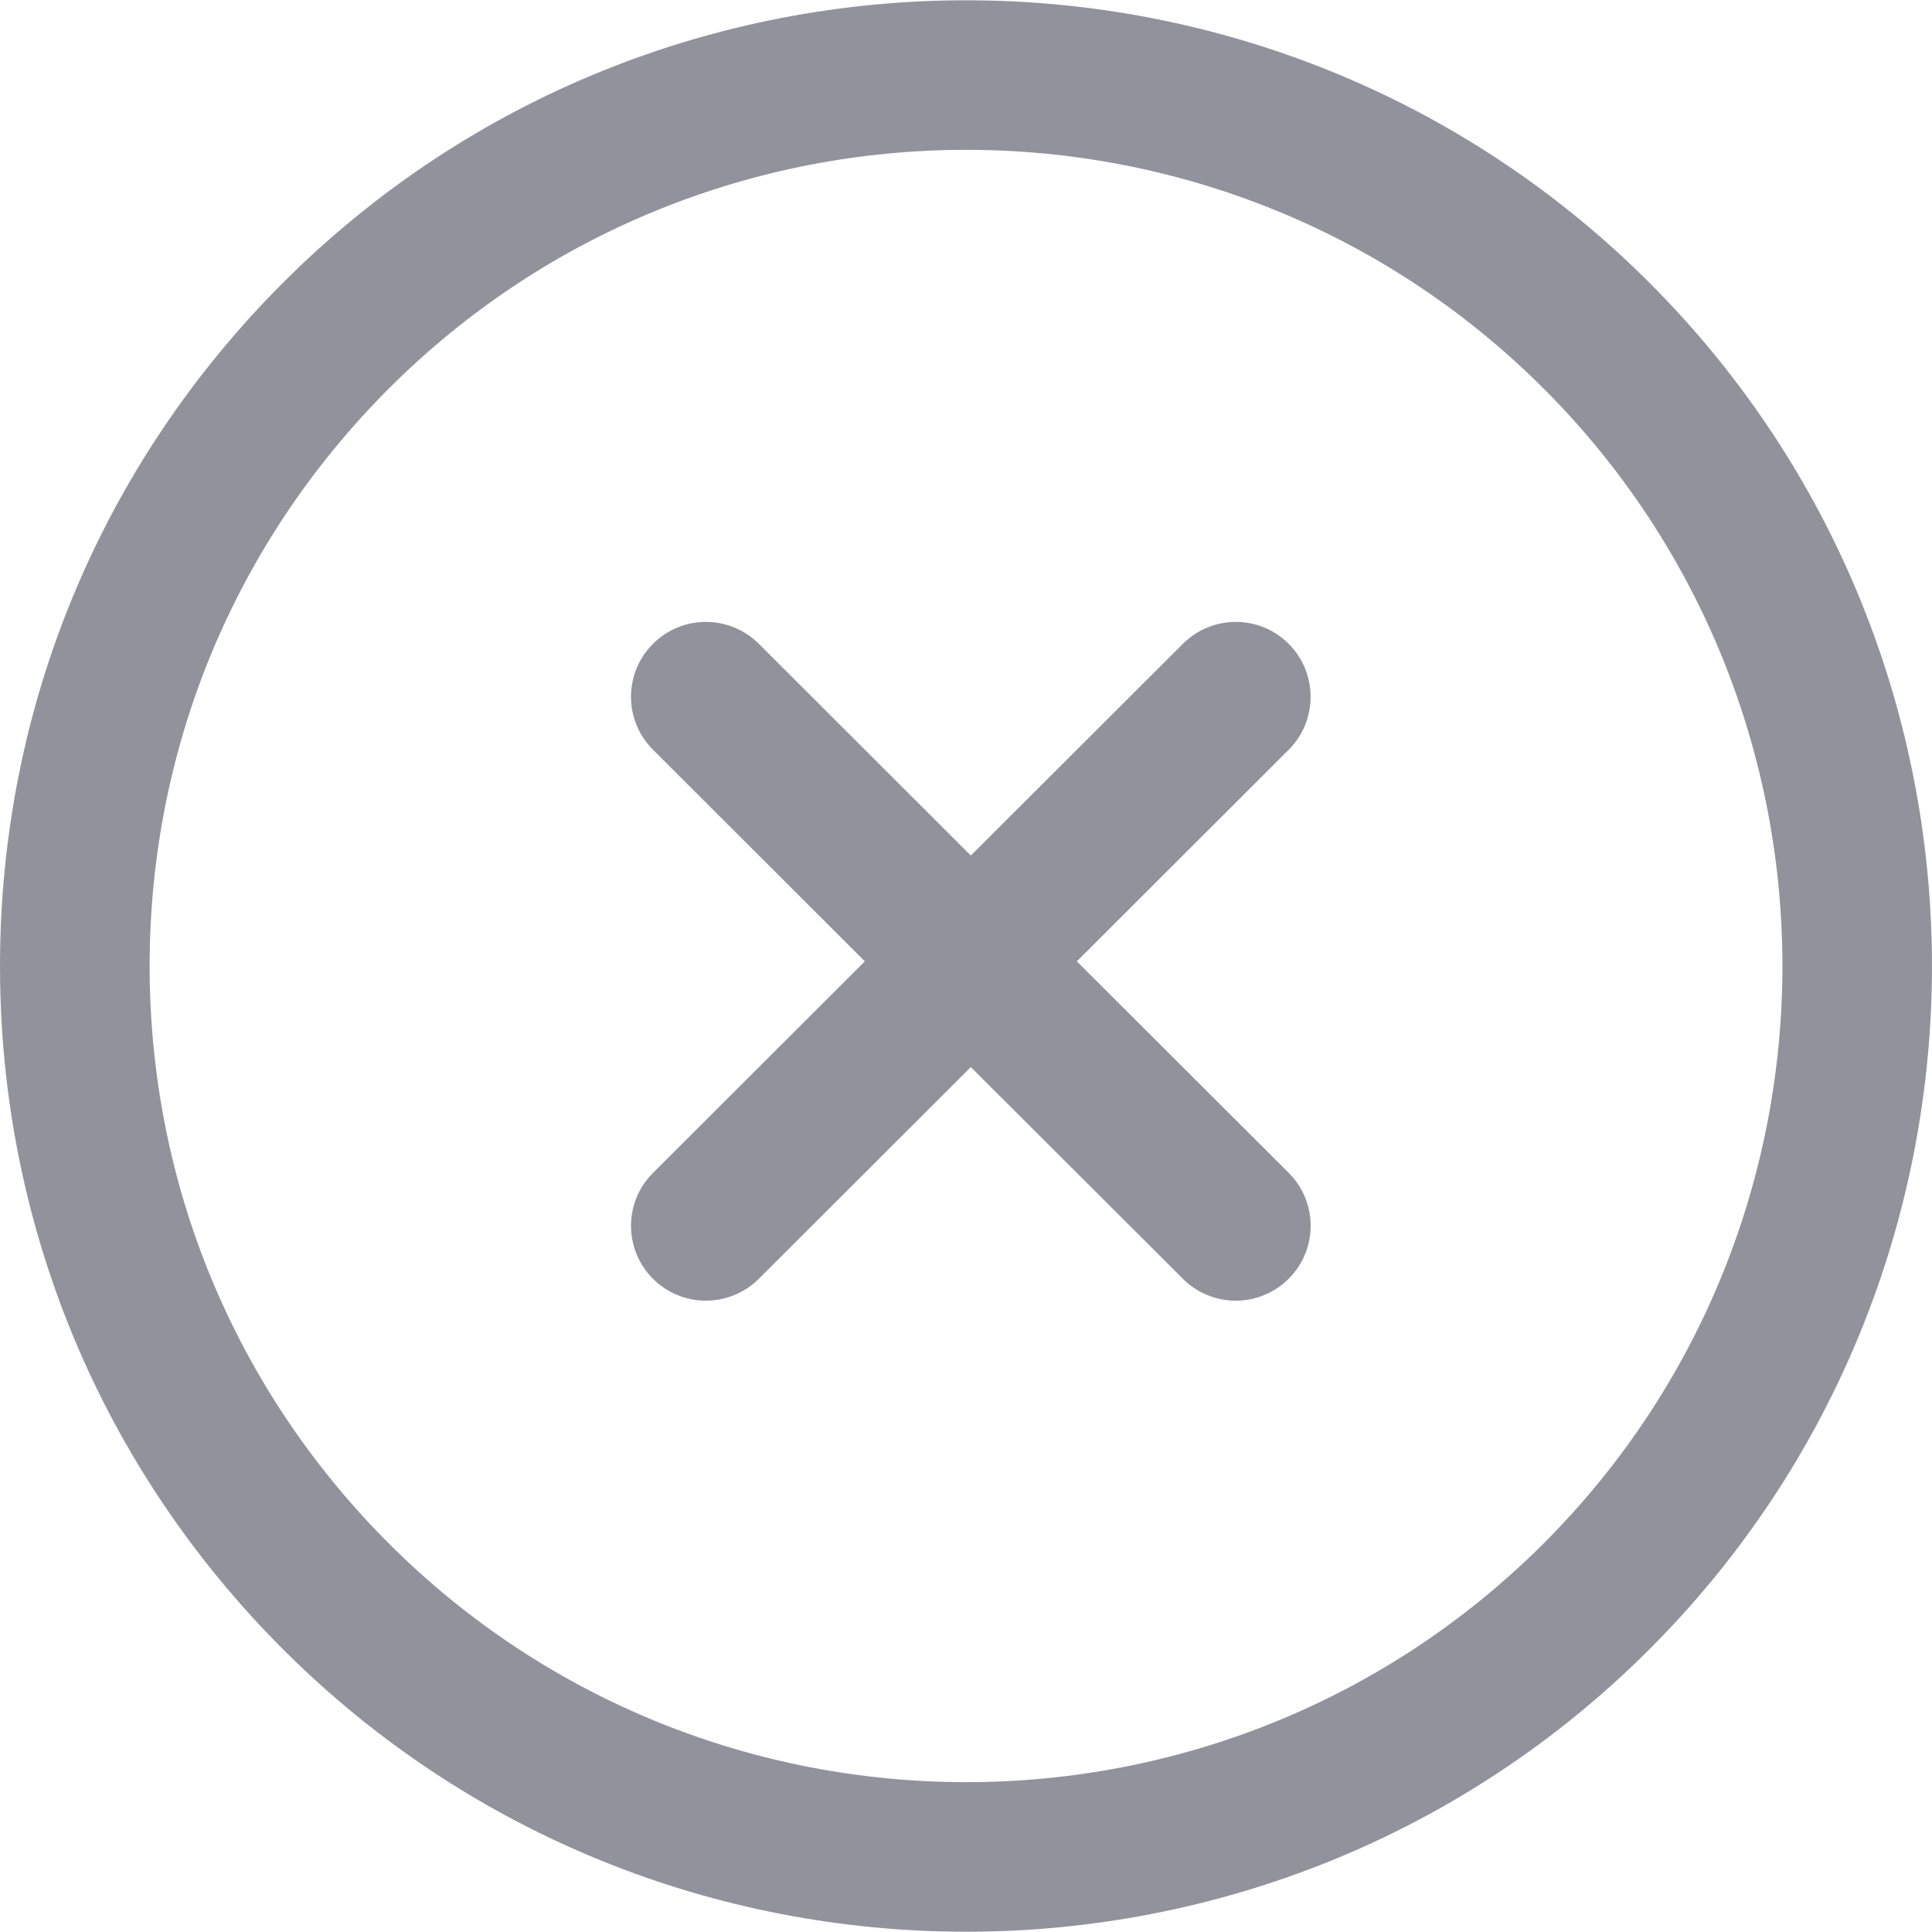 <svg width="22" height="22" viewBox="0 0 22 22" fill="none" xmlns="http://www.w3.org/2000/svg">
<path d="M18.783 3.22C14.493 -1.069 7.512 -1.069 3.222 3.22C1.145 5.299 0 8.062 0 11C0 13.939 1.145 16.702 3.222 18.78C5.368 20.925 8.185 21.997 11.003 21.997C13.82 21.997 16.638 20.925 18.783 18.78C23.072 14.49 23.072 7.51 18.783 3.22ZM17.578 17.575C13.952 21.2 8.053 21.2 4.427 17.575C2.672 15.819 1.704 13.484 1.704 11C1.704 8.517 2.672 6.182 4.427 4.425C8.053 0.8 13.952 0.8 17.578 4.425C21.203 8.051 21.203 13.95 17.578 17.575Z" fill="#92929D"/>
<path d="M14.675 13.356L12.262 10.947L14.675 8.537C15.007 8.205 15.007 7.665 14.675 7.332C14.342 6.998 13.803 6.999 13.47 7.331L11.055 9.742L8.641 7.331C8.307 6.999 7.768 6.998 7.435 7.332C7.102 7.665 7.102 8.205 7.436 8.537L9.848 10.947L7.436 13.356C7.102 13.688 7.102 14.228 7.435 14.561C7.601 14.728 7.82 14.811 8.038 14.811C8.256 14.811 8.474 14.727 8.641 14.562L11.055 12.151L13.47 14.562C13.636 14.728 13.854 14.811 14.072 14.811C14.29 14.811 14.509 14.727 14.675 14.561C15.008 14.228 15.008 13.688 14.675 13.356Z" fill="#92929D"/>
</svg>

